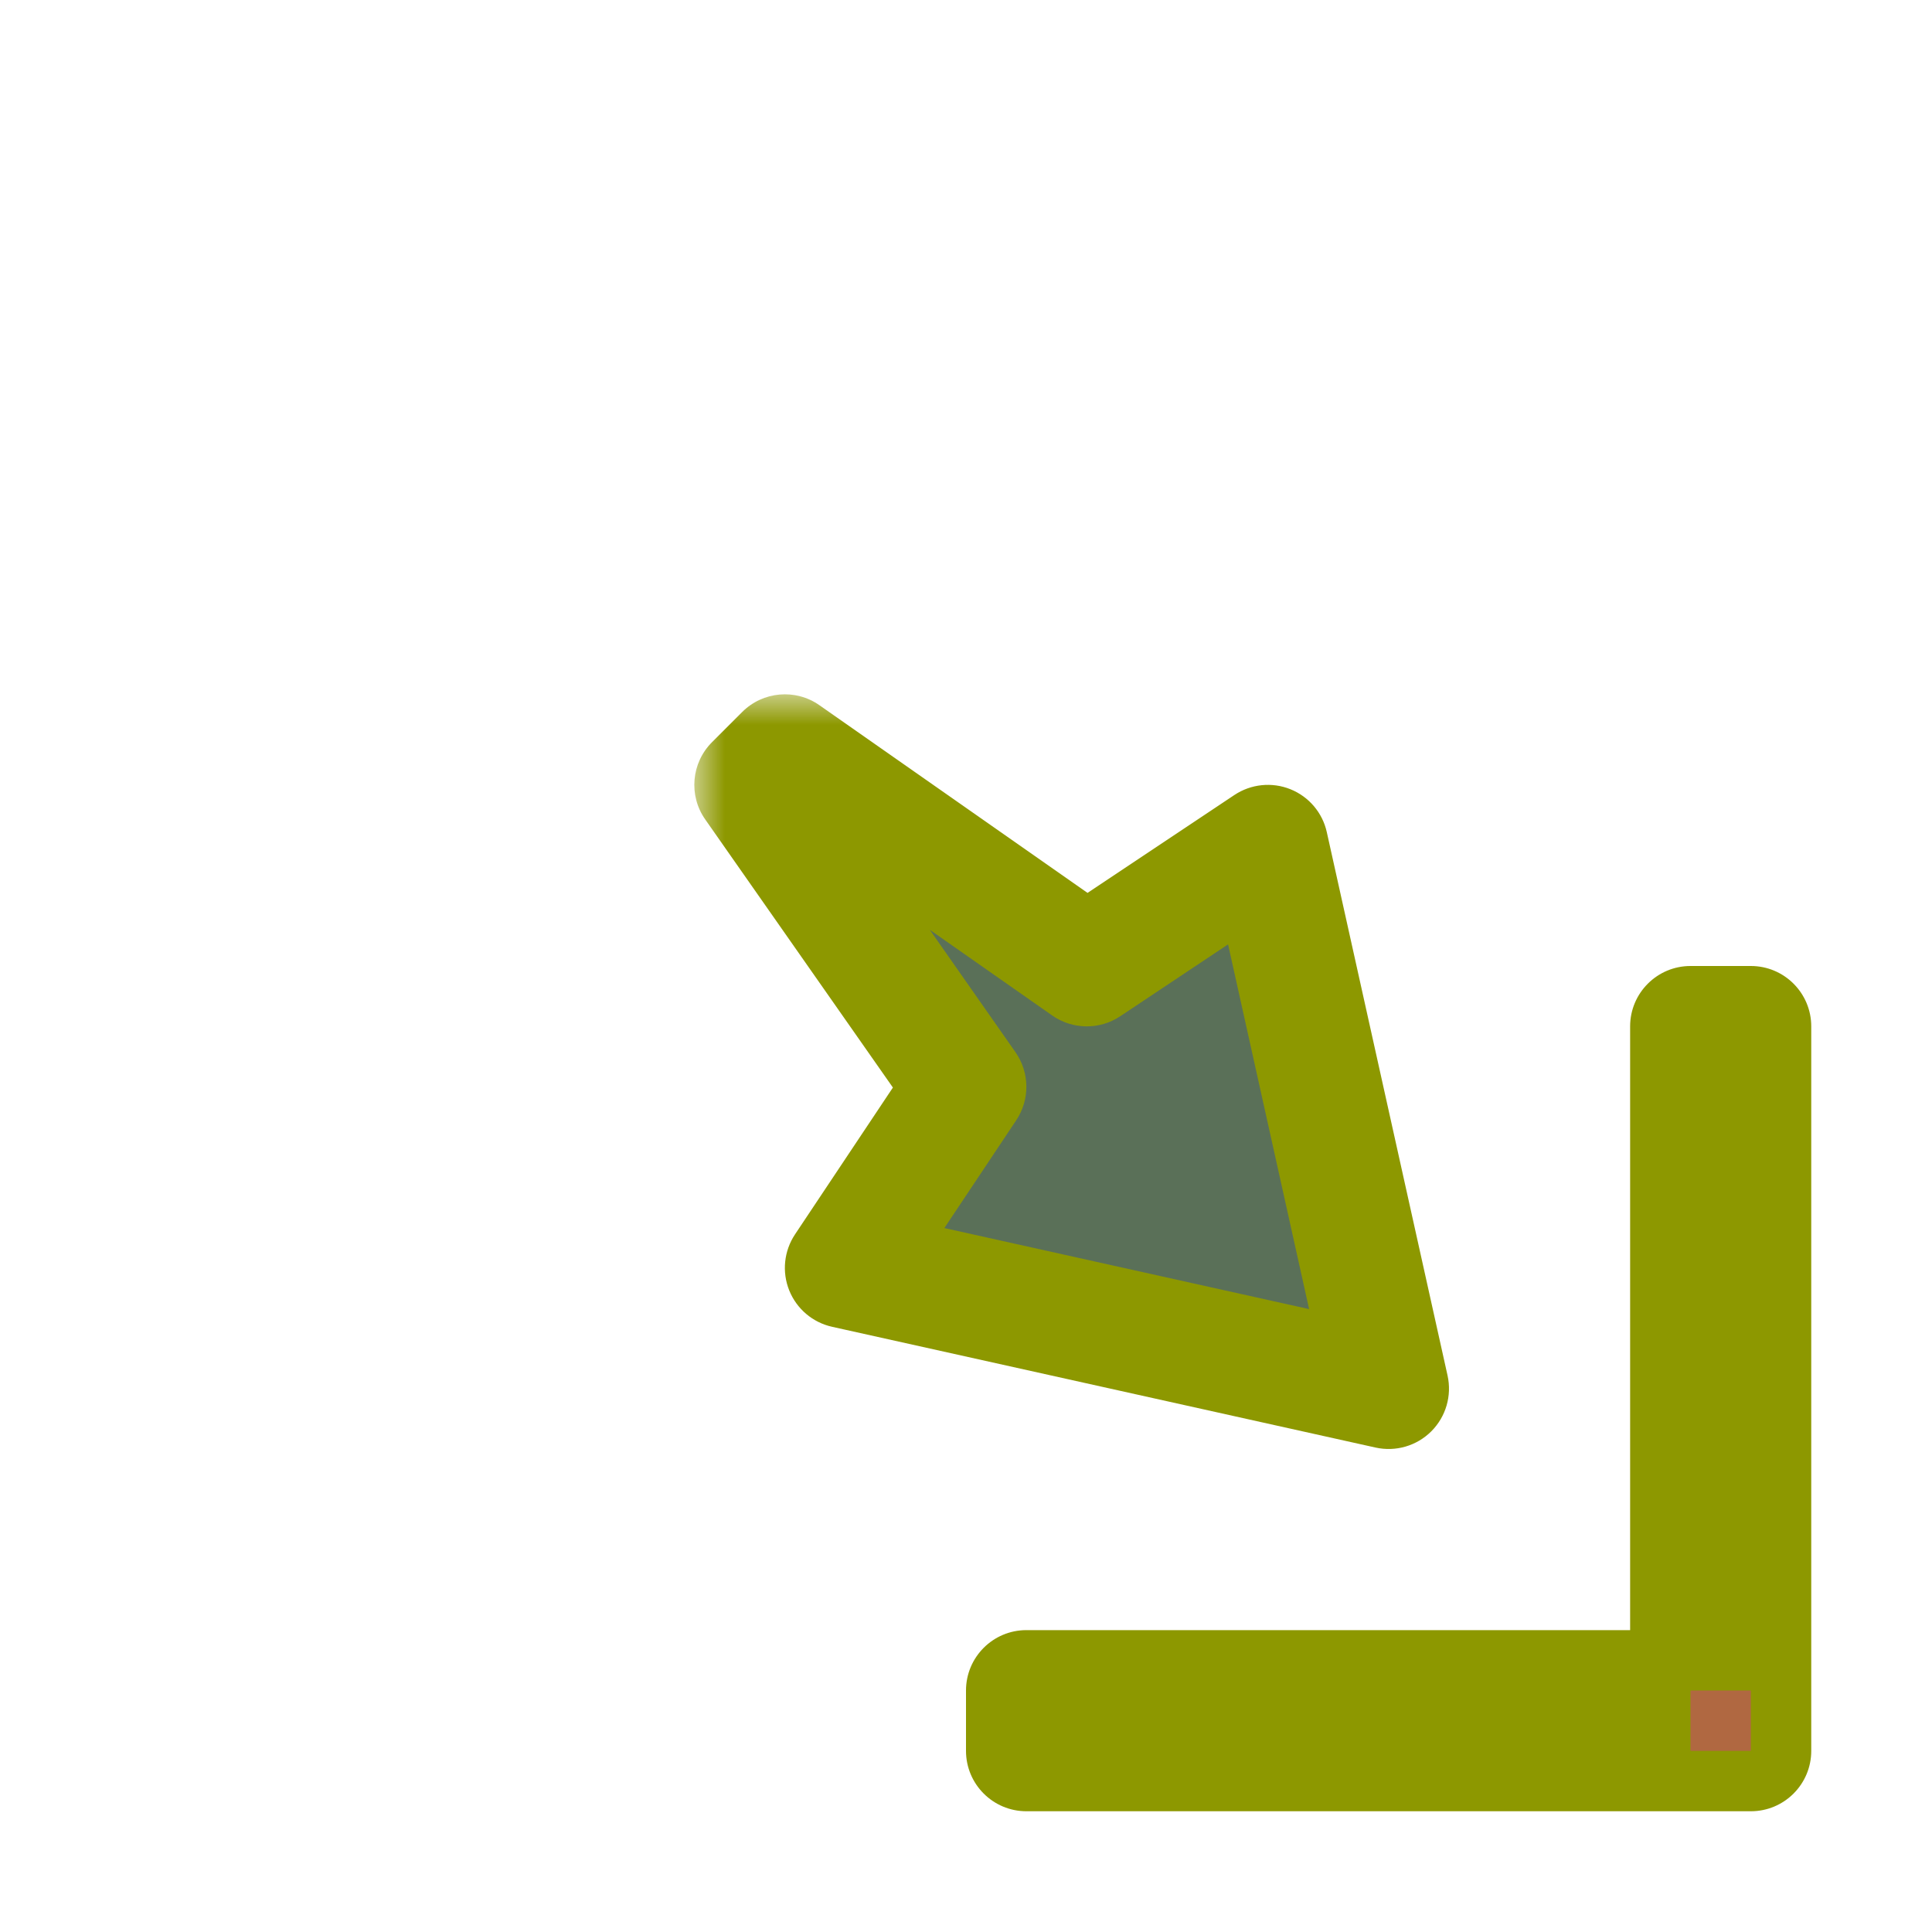 <svg width="32" height="32" viewBox="0 0 32 32" fill="none" xmlns="http://www.w3.org/2000/svg">
<g id="cursor=se-resize, variant=dark, size=32">
<g id="Union">
<mask id="path-1-outside-1_2320_9183" maskUnits="userSpaceOnUse" x="11.5" y="11.5" width="19" height="19" fill="black">
<rect fill="white" x="11.5" y="11.5" width="19" height="19"/>
<path d="M29 17V29H17V28H28V17H29ZM18 16L21 14L23 23L14 21L16 18L12.5 13L13 12.5L18 16Z"/>
</mask>
<path d="M29 17V29H17V28H28V17H29ZM18 16L21 14L23 23L14 21L16 18L12.5 13L13 12.5L18 16Z" fill="#5A7058"/>
<path d="M29 17H30C30 16.448 29.552 16 29 16V17ZM29 29V30C29.552 30 30 29.552 30 29H29ZM17 29H16C16 29.552 16.448 30 17 30V29ZM17 28V27C16.448 27 16 27.448 16 28H17ZM28 28V29C28.552 29 29 28.552 29 28H28ZM28 17V16C27.448 16 27 16.448 27 17H28ZM18 16L17.427 16.819C17.764 17.055 18.212 17.061 18.555 16.832L18 16ZM21 14L21.976 13.783C21.905 13.461 21.679 13.195 21.373 13.072C21.067 12.949 20.72 12.985 20.445 13.168L21 14ZM23 23L22.783 23.976C23.117 24.05 23.465 23.949 23.707 23.707C23.949 23.465 24.05 23.117 23.976 22.783L23 23ZM14 21L13.168 20.445C12.985 20.72 12.949 21.067 13.072 21.373C13.195 21.679 13.461 21.905 13.783 21.976L14 21ZM16 18L16.832 18.555C17.061 18.212 17.055 17.764 16.819 17.427L16 18ZM12.5 13L11.793 12.293C11.45 12.636 11.402 13.176 11.681 13.573L12.5 13ZM13 12.5L13.573 11.681C13.176 11.402 12.636 11.45 12.293 11.793L13 12.5ZM29 17H28V29H29H30V17H29ZM29 29V28H17V29V30H29V29ZM17 29H18V28H17H16V29H17ZM17 28V29H28V28V27H17V28ZM28 28H29V17H28H27V28H28ZM28 17V18H29V17V16H28V17ZM18 16L18.555 16.832L21.555 14.832L21 14L20.445 13.168L17.445 15.168L18 16ZM21 14L20.024 14.217L22.024 23.217L23 23L23.976 22.783L21.976 13.783L21 14ZM23 23L23.217 22.024L14.217 20.024L14 21L13.783 21.976L22.783 23.976L23 23ZM14 21L14.832 21.555L16.832 18.555L16 18L15.168 17.445L13.168 20.445L14 21ZM16 18L16.819 17.427L13.319 12.427L12.5 13L11.681 13.573L15.181 18.573L16 18ZM12.5 13L13.207 13.707L13.707 13.207L13 12.5L12.293 11.793L11.793 12.293L12.5 13ZM13 12.5L12.427 13.319L17.427 16.819L18 16L18.573 15.181L13.573 11.681L13 12.5Z" fill="#8D9800" mask="url(#path-1-outside-1_2320_9183)"/>
</g>
<g id="hotspot" clip-path="url(#clip0_2320_9183)">
<rect id="center" opacity="0.5" x="28" y="28" width="1" height="1" fill="#D43982"/>
</g>
</g>
<defs>
<clipPath id="clip0_2320_9183">
<rect width="1" height="1" fill="white" transform="translate(28 28)"/>
</clipPath>
</defs>
</svg>
